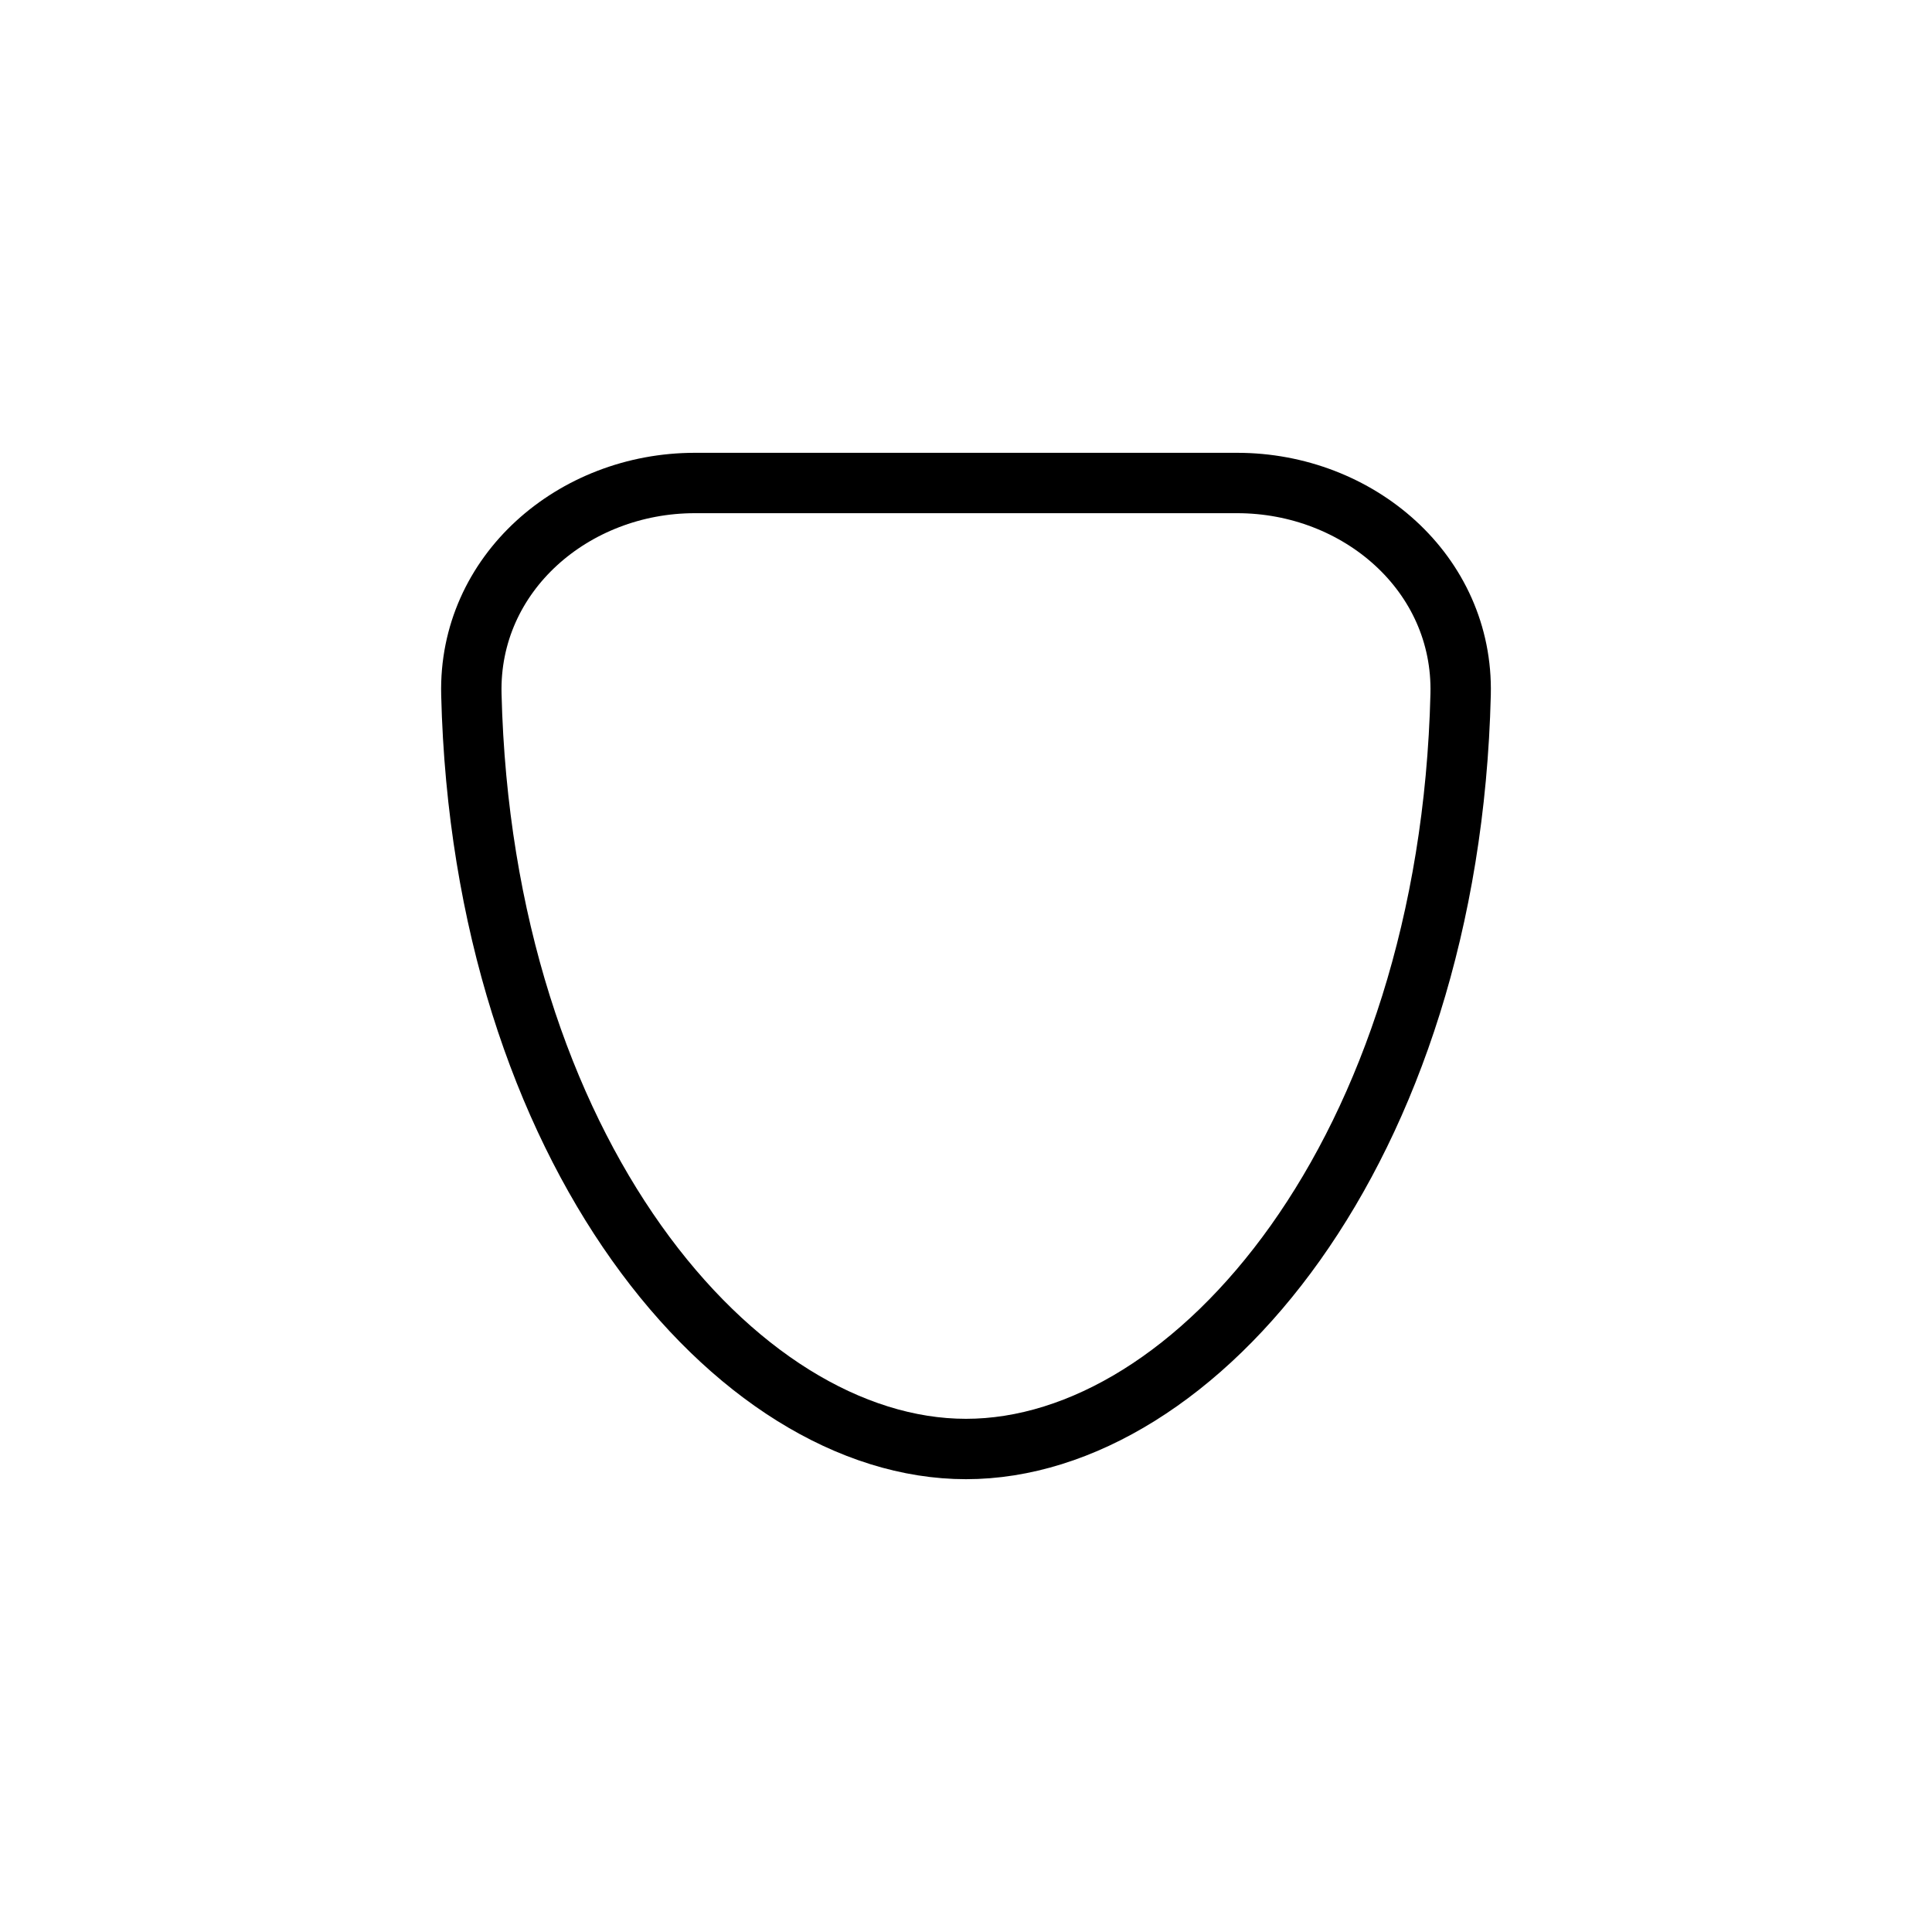 <svg width="512" height="512" viewBox="0 0 512 512" fill="none" xmlns="http://www.w3.org/2000/svg">
<path d="M124.917 184.007C124.131 151.898 152.011 128 184.13 128H327.869C359.988 128 387.869 151.898 387.082 184.007C384.12 304.971 317.02 384 256 384C194.979 384 127.88 304.971 124.917 184.007Z" stroke="black" stroke-width="16" stroke-linecap="round" stroke-linejoin="round"/>
</svg>
